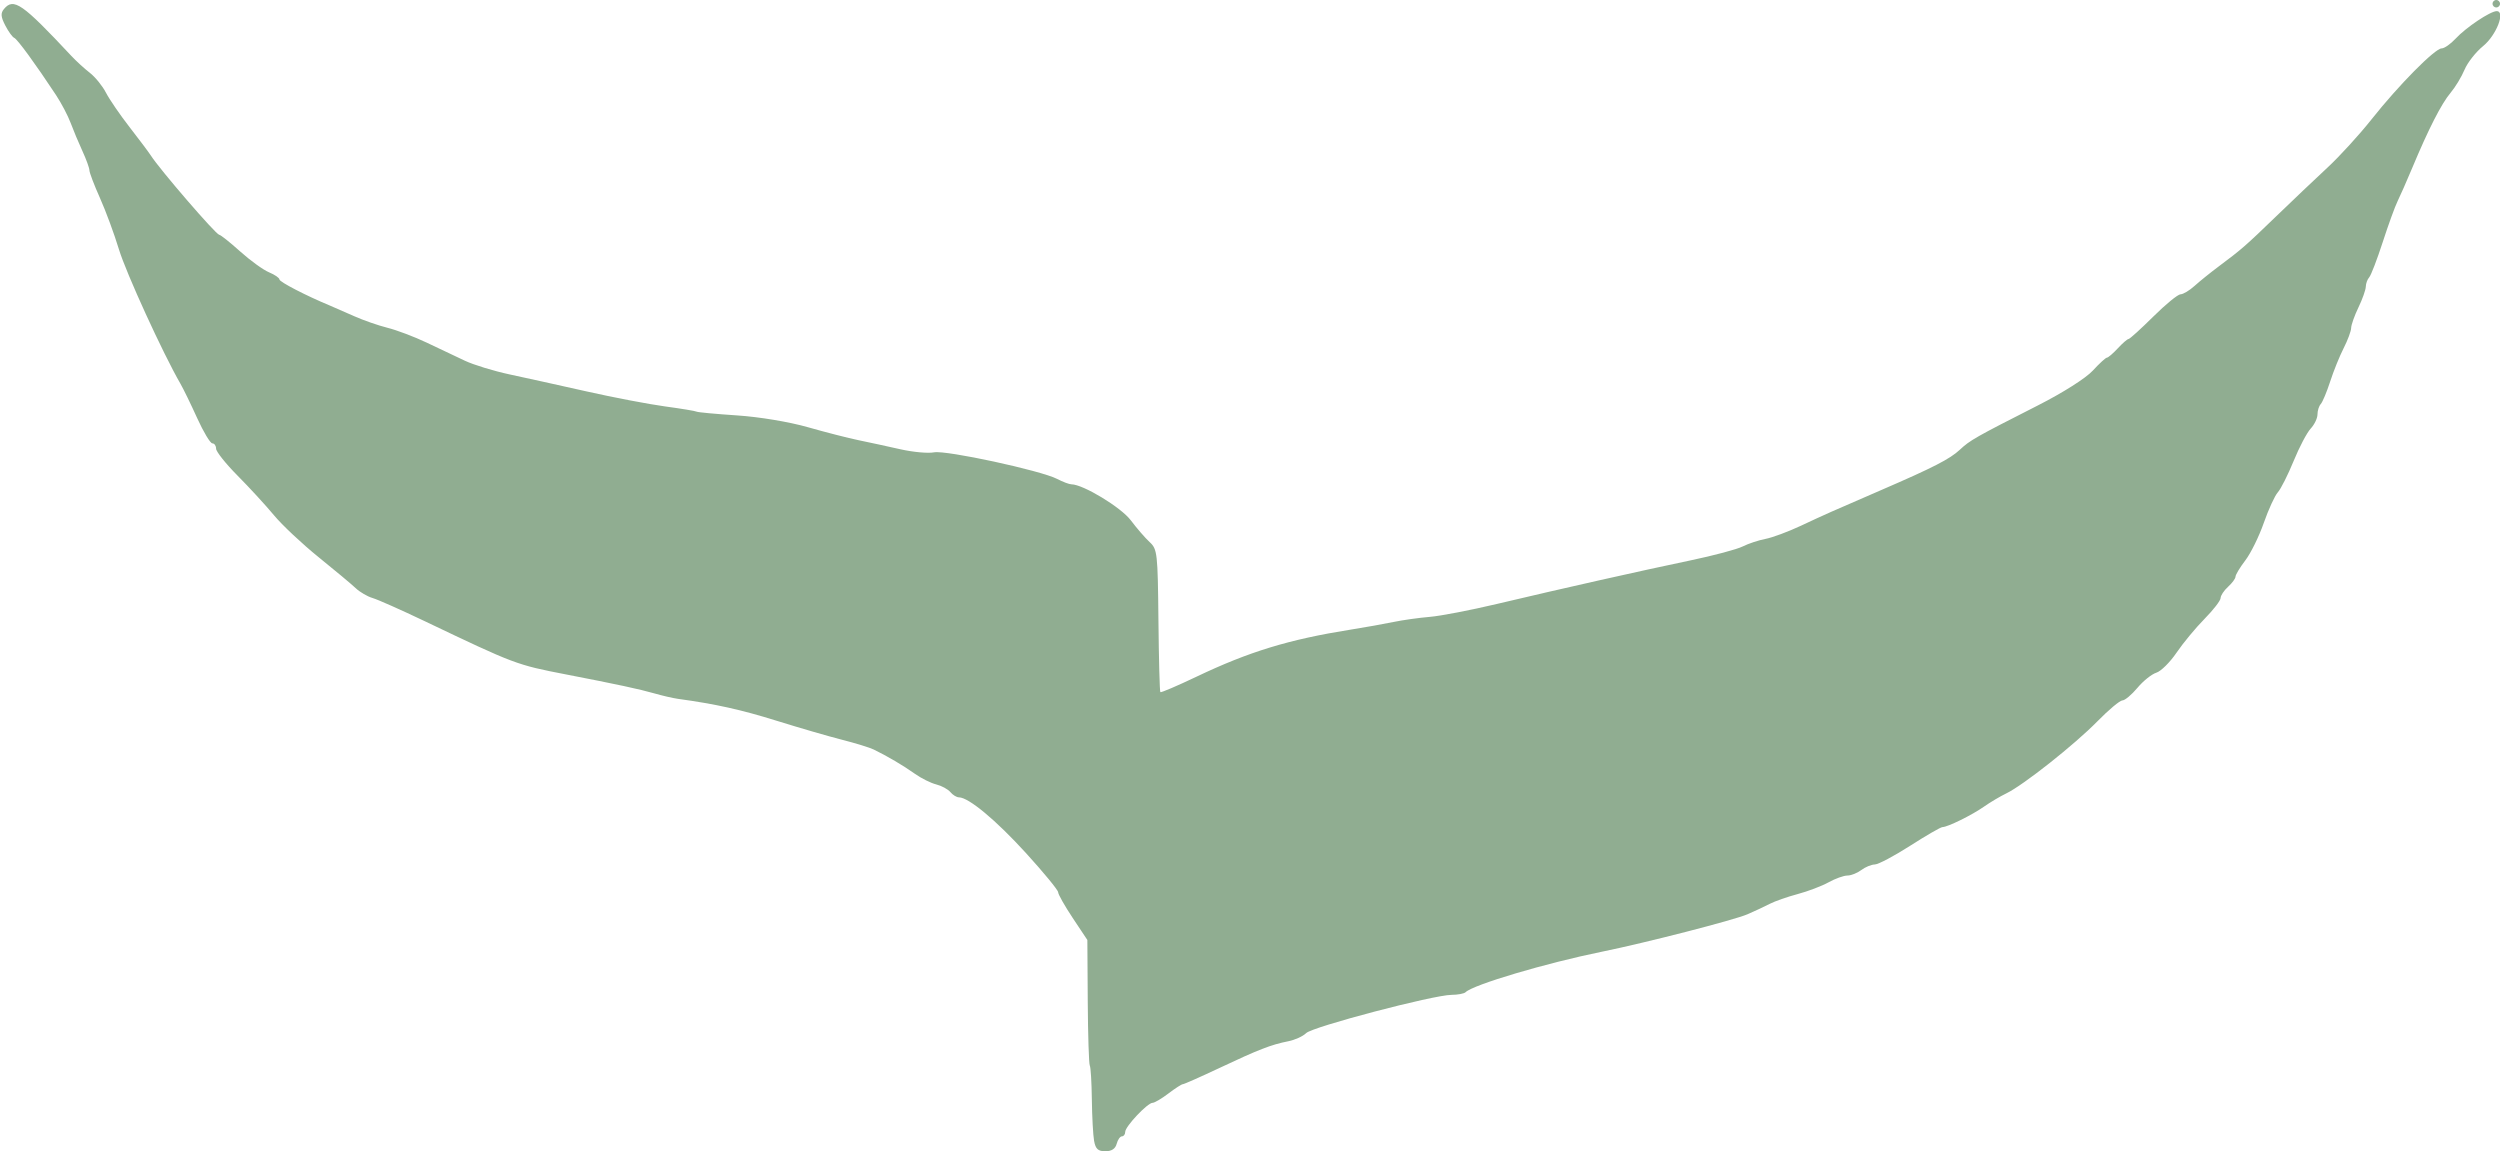<?xml version="1.0" encoding="UTF-8" standalone="no"?>
<!-- Created with Inkscape (http://www.inkscape.org/) -->

<svg
   xmlns:dc="http://purl.org/dc/elements/1.1/"
   xmlns:cc="http://creativecommons.org/ns#"
   xmlns:rdf="http://www.w3.org/1999/02/22-rdf-syntax-ns#"
   xmlns:svg="http://www.w3.org/2000/svg"
   xmlns="http://www.w3.org/2000/svg"
   xmlns:sodipodi="http://sodipodi.sourceforge.net/DTD/sodipodi-0.dtd"
   xmlns:inkscape="http://www.inkscape.org/namespaces/inkscape"
   version="1.1"
   id="svg130"
   width="214.72"
   height="98.88"
   viewBox="0 0 214.72 98.88"
   sodipodi:docname="Leaf02.svg"
   inkscape:version="0.92.4 (5da689c313, 2019-01-14)">
  <defs
     id="defs134" />
  <sodipodi:namedview
     pagecolor="#ffffff"
     bordercolor="#666666"
     borderopacity="1"
     objecttolerance="10"
     gridtolerance="10"
     guidetolerance="10"
     inkscape:pageopacity="0"
     inkscape:pageshadow="2"
     inkscape:window-width="1920"
     inkscape:window-height="1017"
     id="namedview132"
     showgrid="false"
     inkscape:zoom="1.3366244"
     inkscape:cx="17.207526"
     inkscape:cy="49.439999"
     inkscape:window-x="-8"
     inkscape:window-y="-8"
     inkscape:window-maximized="1"
     inkscape:current-layer="svg130" />
  <path
     style="fill:#90ad91;stroke-width:0.32"
     d="m 93.971,98 c -0.088,-0.484 -0.176,-2.088 -0.194,-3.565 -0.019,-1.477 -0.098,-2.789 -0.176,-2.915 -0.078,-0.126 -0.157,-2.605 -0.176,-5.508 l -0.034,-5.279 -1.254,-1.886 c -0.69,-1.038 -1.255,-2.035 -1.255,-2.216 -6.4e-4,-0.181 -1.243,-1.693 -2.761,-3.36 -2.584,-2.837 -4.928,-4.786 -5.761,-4.789 -0.198,-6.4e-4 -0.528,-0.203 -0.733,-0.45 -0.205,-0.247 -0.754,-0.544 -1.22,-0.661 -0.466,-0.117 -1.288,-0.527 -1.827,-0.911 -0.996,-0.71 -2.383,-1.527 -3.54,-2.086 -0.352,-0.17 -1.576,-0.547 -2.72,-0.838 -1.144,-0.291 -3.664,-1.023 -5.6,-1.627 -3.057,-0.954 -5.26,-1.443 -8.48,-1.885 -0.44,-0.06 -1.376,-0.277 -2.08,-0.481 -1.192,-0.345 -3.212,-0.779 -7.52,-1.613 -4.292,-0.831 -4.392,-0.869 -12.16,-4.578 -2.024,-0.966 -4.04,-1.862 -4.48,-1.99 -0.44,-0.128 -1.088,-0.505 -1.44,-0.838 -0.352,-0.333 -1.792,-1.536 -3.2,-2.673 -1.408,-1.137 -3.132,-2.757 -3.831,-3.6 -0.699,-0.842 -2.103,-2.37 -3.12,-3.395 -1.017,-1.025 -1.849,-2.069 -1.849,-2.32 0,-0.251 -0.144,-0.457 -0.32,-0.457 -0.176,0 -0.761,-0.972 -1.3,-2.16 -0.539,-1.188 -1.187,-2.52 -1.441,-2.96 C 13.987,30.342 10.822,23.426 10.212,21.409 9.817,20.106 9.087,18.127 8.587,17.01 c -0.499,-1.116 -0.907,-2.187 -0.907,-2.379 0,-0.192 -0.269,-0.935 -0.598,-1.65 C 6.753,12.265 6.297,11.176 6.068,10.56 5.839,9.944 5.272,8.864 4.808,8.16 3.044,5.486 1.488,3.356 1.222,3.251 1.071,3.191 0.725,2.713 0.453,2.188 0.069,1.445 0.043,1.133 0.339,0.777 1.169,-0.224 1.91,0.291 6.129,4.803 c 0.413,0.442 1.127,1.095 1.588,1.452 0.46,0.357 1.081,1.122 1.38,1.699 0.299,0.578 1.218,1.919 2.043,2.98 0.825,1.061 1.644,2.154 1.82,2.429 0.768,1.201 5.595,6.795 5.869,6.802 0.116,0.003 0.924,0.645 1.795,1.428 0.871,0.782 1.987,1.59 2.48,1.794 C 23.597,23.591 24,23.867 24,24.001 c 0,0.21 2.297,1.399 4.32,2.236 0.352,0.146 1.288,0.555 2.08,0.911 0.792,0.355 2.088,0.807 2.88,1.005 0.792,0.197 2.304,0.769 3.36,1.27 1.056,0.501 2.535,1.202 3.287,1.558 0.752,0.356 2.48,0.885 3.84,1.176 1.36,0.291 4.345,0.95 6.633,1.465 2.288,0.515 5.31,1.092 6.715,1.284 1.405,0.191 2.63,0.394 2.721,0.451 0.091,0.056 1.652,0.201 3.469,0.322 1.913,0.127 4.471,0.553 6.079,1.012 1.527,0.436 3.496,0.94 4.376,1.121 0.88,0.181 2.488,0.529 3.574,0.775 1.086,0.245 2.384,0.364 2.886,0.264 1.019,-0.204 9.195,1.563 10.582,2.286 0.483,0.252 1.032,0.459 1.221,0.46 1.006,0.006 4.263,1.979 5.097,3.089 0.51,0.678 1.239,1.521 1.621,1.873 0.661,0.609 0.697,0.933 0.755,6.712 0.034,3.34 0.107,6.118 0.165,6.176 0.057,0.057 1.453,-0.54 3.102,-1.326 4.515,-2.153 7.934,-3.197 13.238,-4.043 1.232,-0.196 2.888,-0.492 3.68,-0.657 0.792,-0.165 2.195,-0.362 3.117,-0.439 0.922,-0.076 3.514,-0.575 5.76,-1.108 5.626,-1.335 12.353,-2.848 16.639,-3.744 1.978,-0.413 3.994,-0.951 4.48,-1.196 0.486,-0.245 1.366,-0.536 1.954,-0.648 0.589,-0.112 1.957,-0.62 3.04,-1.128 2.079,-0.976 2.592,-1.204 6.93,-3.08 4.434,-1.917 5.875,-2.656 6.72,-3.447 0.878,-0.821 1.323,-1.073 6.72,-3.816 2.143,-1.089 4.108,-2.335 4.704,-2.984 0.563,-0.612 1.11,-1.114 1.215,-1.114 0.105,0 0.525,-0.36 0.933,-0.8 0.408,-0.44 0.823,-0.8 0.923,-0.8 0.1,0 1.054,-0.864 2.119,-1.92 1.066,-1.056 2.121,-1.92 2.345,-1.92 0.224,0 0.766,-0.324 1.204,-0.72 0.438,-0.396 1.373,-1.15 2.077,-1.675 1.969,-1.469 2.297,-1.754 4.957,-4.325 1.366,-1.32 3.337,-3.192 4.381,-4.16 1.044,-0.968 2.748,-2.834 3.788,-4.147 2.314,-2.923 5.446,-6.093 6.019,-6.093 0.233,0 0.773,-0.377 1.2,-0.838 0.886,-0.958 2.984,-2.362 3.529,-2.362 0.779,0 -0.028,2.073 -1.168,3.002 -0.623,0.507 -1.34,1.42 -1.594,2.029 -0.254,0.609 -0.793,1.5 -1.197,1.98 -0.788,0.936 -1.888,3.089 -3.285,6.43 -0.479,1.144 -1.049,2.44 -1.267,2.88 -0.219,0.44 -0.794,2.024 -1.279,3.52 -0.485,1.496 -1.008,2.857 -1.162,3.024 -0.154,0.167 -0.285,0.527 -0.291,0.8 -0.006,0.273 -0.289,1.072 -0.629,1.776 -0.34,0.704 -0.623,1.502 -0.629,1.772 -0.006,0.271 -0.295,1.049 -0.642,1.729 -0.347,0.68 -0.869,1.971 -1.159,2.868 -0.291,0.897 -0.655,1.767 -0.809,1.935 -0.154,0.167 -0.281,0.569 -0.281,0.893 0,0.324 -0.262,0.871 -0.583,1.215 -0.321,0.344 -0.981,1.598 -1.467,2.787 -0.487,1.189 -1.097,2.398 -1.356,2.687 -0.26,0.29 -0.803,1.473 -1.207,2.63 -0.404,1.157 -1.116,2.602 -1.581,3.212 -0.465,0.61 -0.846,1.24 -0.846,1.401 0,0.16 -0.288,0.552 -0.64,0.871 -0.352,0.319 -0.64,0.754 -0.64,0.967 0,0.214 -0.623,1.019 -1.383,1.79 -0.761,0.771 -1.841,2.076 -2.401,2.901 -0.56,0.824 -1.341,1.598 -1.737,1.72 -0.396,0.122 -1.126,0.707 -1.623,1.301 -0.497,0.594 -1.078,1.08 -1.291,1.08 -0.213,0 -1.175,0.804 -2.137,1.786 -1.963,2.004 -6.368,5.491 -7.829,6.197 -0.528,0.255 -1.392,0.767 -1.92,1.139 -1.035,0.727 -3.126,1.758 -3.568,1.758 -0.149,3e-5 -1.395,0.72 -2.769,1.6 -1.373,0.88 -2.741,1.605 -3.04,1.61 -0.299,0.006 -0.822,0.222 -1.164,0.48 -0.342,0.258 -0.877,0.47 -1.19,0.47 -0.313,0 -1.041,0.262 -1.619,0.582 -0.577,0.32 -1.77,0.774 -2.65,1.009 -0.88,0.235 -1.96,0.613 -2.4,0.84 -0.44,0.228 -1.304,0.632 -1.92,0.898 -1.149,0.496 -8.765,2.455 -12.48,3.21 -4.824,0.98 -11.084,2.839 -11.727,3.482 -0.121,0.121 -0.663,0.223 -1.206,0.227 -1.575,0.013 -11.94,2.74 -12.485,3.285 -0.272,0.272 -0.964,0.588 -1.538,0.701 -1.473,0.291 -2.55,0.709 -5.912,2.295 -1.622,0.765 -3.035,1.391 -3.141,1.391 -0.106,0 -0.665,0.36 -1.242,0.8 -0.577,0.44 -1.187,0.8 -1.356,0.8 -0.436,0 -2.353,2.033 -2.353,2.495 0,0.212 -0.127,0.385 -0.283,0.385 -0.155,0 -0.358,0.288 -0.45,0.64 -0.111,0.426 -0.436,0.64 -0.972,0.64 -0.626,0 -0.84,-0.196 -0.965,-0.88 z M 214.08,0.32 c 0,-0.176 0.144,-0.32 0.32,-0.32 0.176,0 0.32,0.144 0.32,0.32 0,0.176 -0.144,0.32 -0.32,0.32 -0.176,0 -0.32,-0.144 -0.32,-0.32 z"
     id="path140"
     inkscape:connector-curvature="0" />
</svg>
